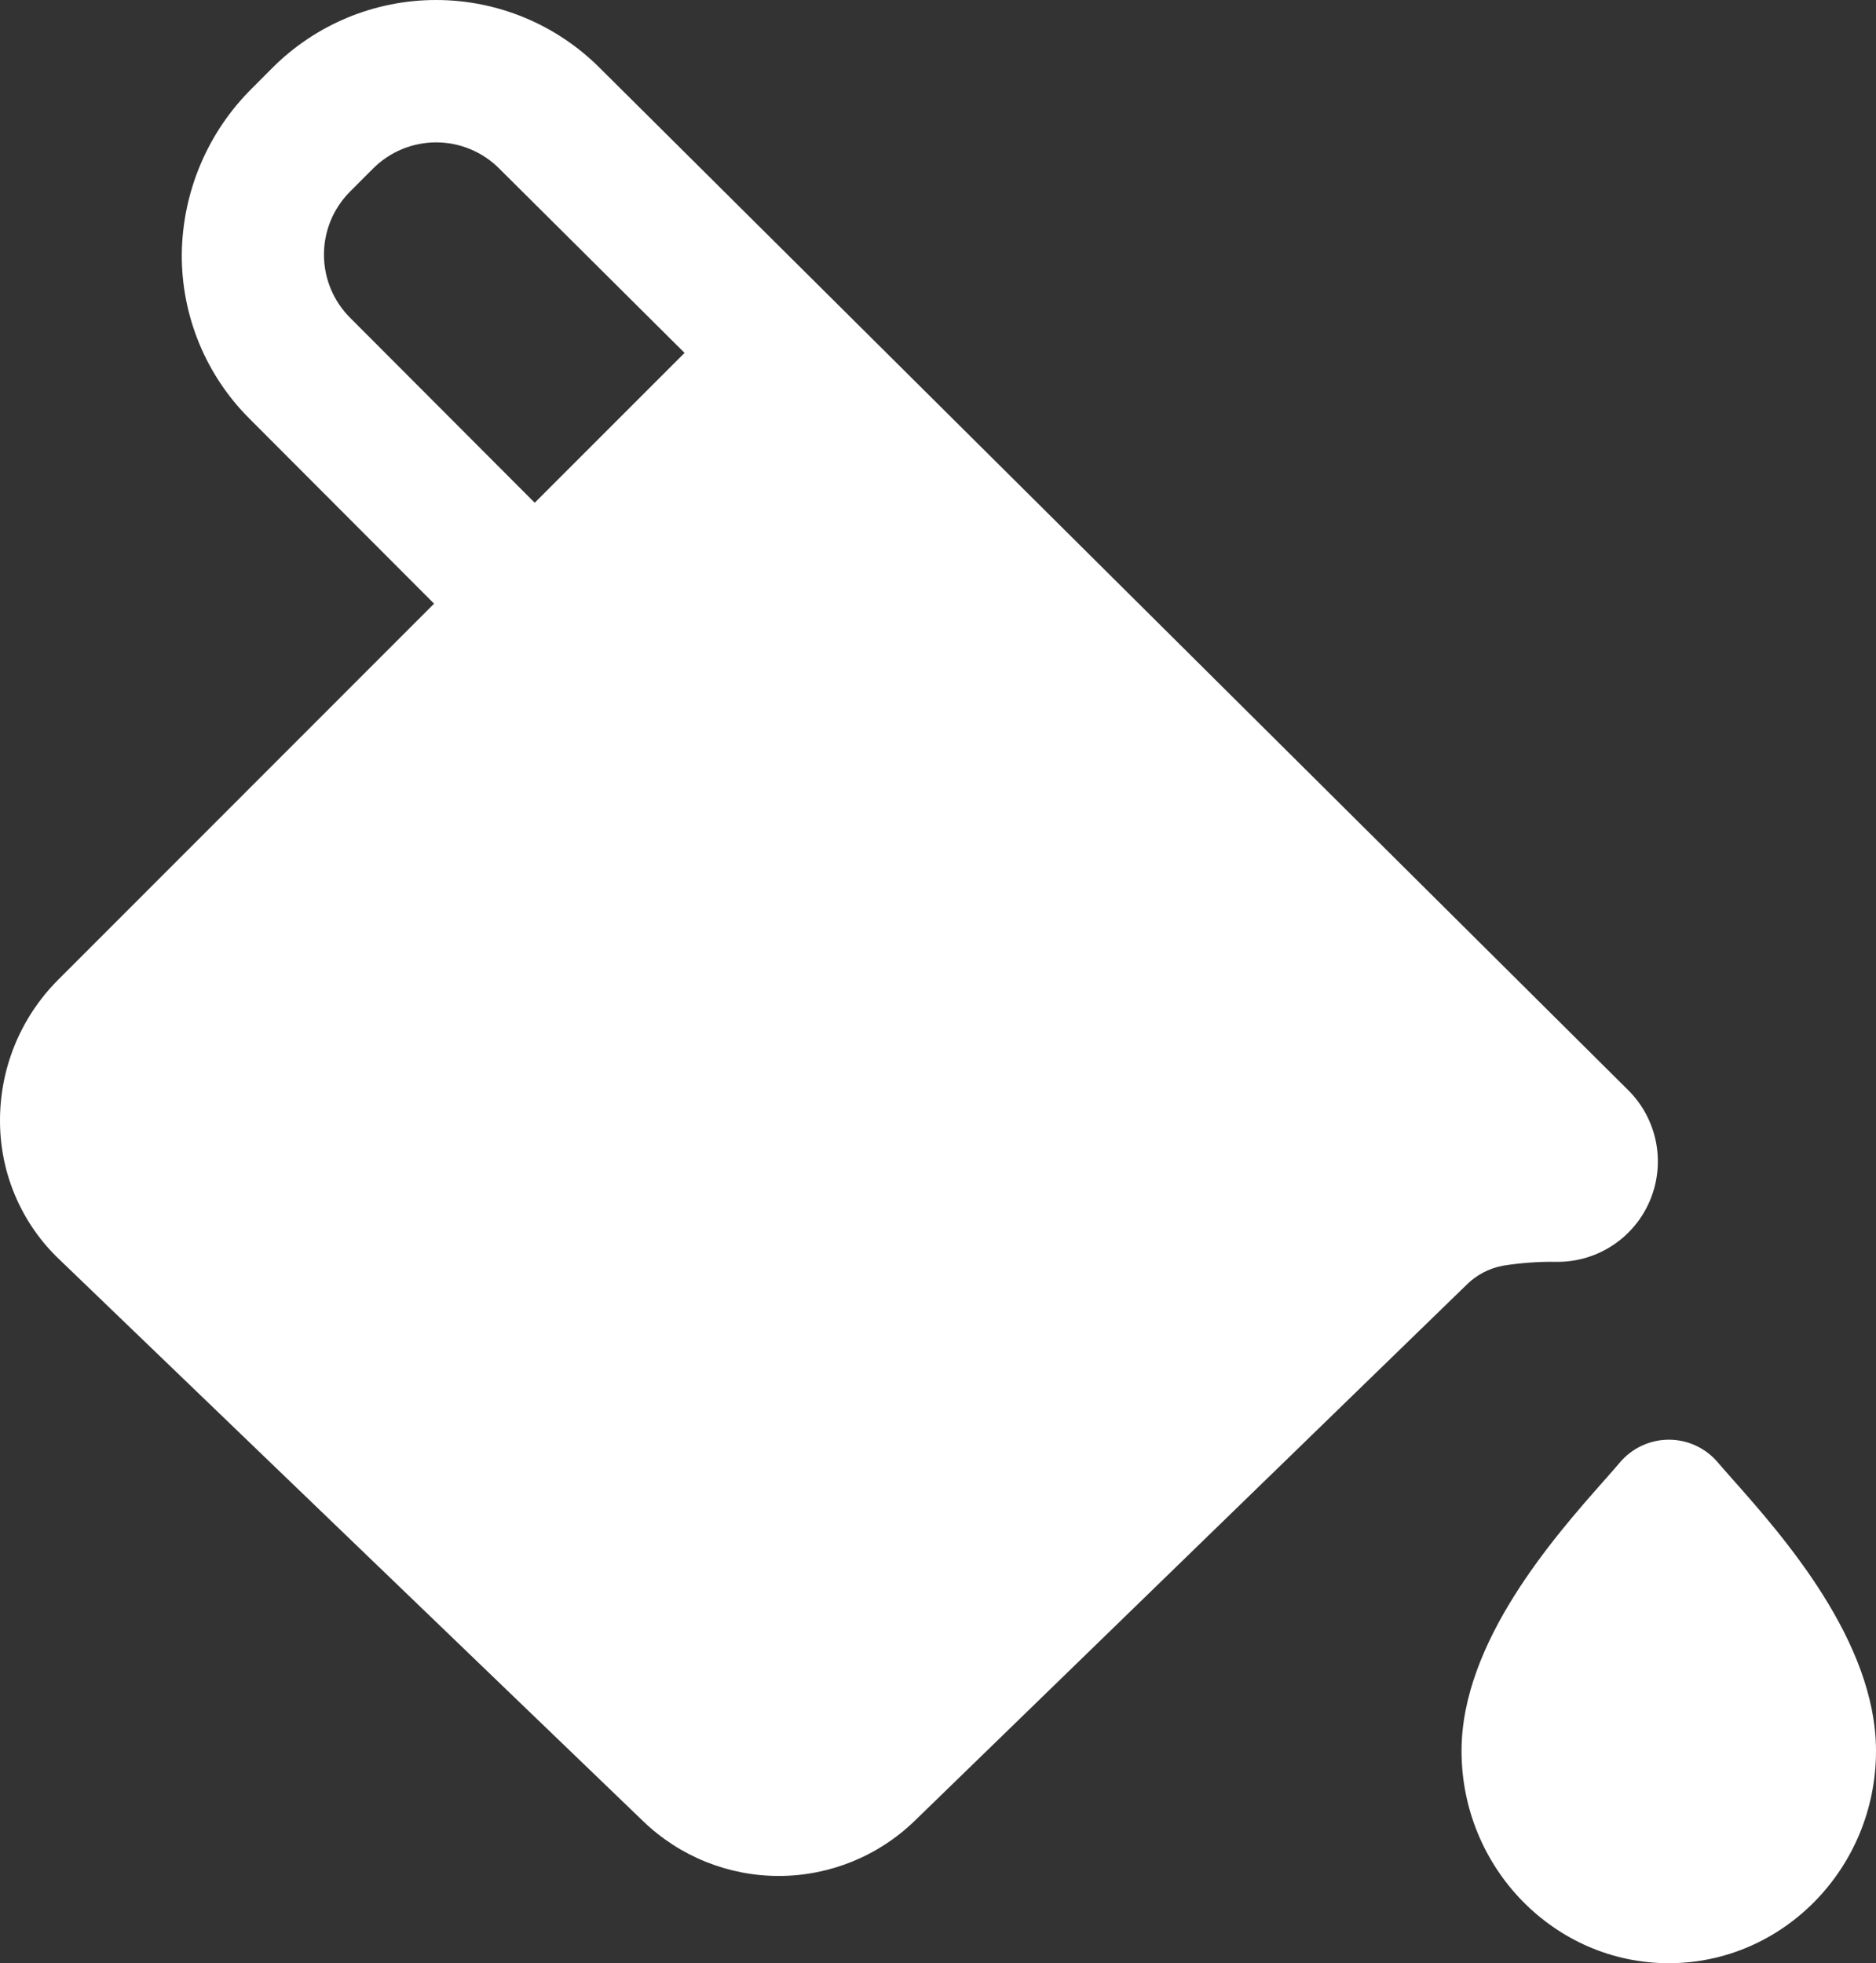 <svg width="86" height="90" viewBox="0 0 86 90" fill="none" xmlns="http://www.w3.org/2000/svg">
<rect x="0" y="0" width="86" height="90" fill="#333333" stroke="none"/>
<path d="M76.5 90C71.262 90 67 85.632 67 80.265C67 75.27 71.256 70.452 73.543 67.865C73.821 67.55 74.061 67.279 74.238 67.069C74.516 66.734 74.863 66.465 75.254 66.28C75.646 66.096 76.073 66 76.505 66C76.937 66 77.364 66.096 77.756 66.28C78.148 66.465 78.495 66.734 78.773 67.069C78.94 67.265 79.163 67.519 79.42 67.808C81.721 70.404 86 75.237 86 80.27C86 85.632 81.738 90 76.5 90Z" fill="white"/>
<path d="M74.629 49.965L27.488 3.108C25.497 1.118 22.801 0 19.989 0C17.177 0 14.48 1.118 12.49 3.108L11.571 4.03C9.529 6.043 8.365 8.783 8.333 11.654C8.325 13.055 8.596 14.444 9.129 15.739C9.663 17.035 10.449 18.211 11.441 19.198L19.899 27.674L2.65 44.932C1.796 45.79 1.122 46.81 0.667 47.932C0.212 49.055 -0.014 50.257 0.001 51.468C0.011 52.65 0.26 53.817 0.733 54.9C1.205 55.983 1.892 56.958 2.752 57.767L29.495 83.501C31.171 85.111 33.404 86.007 35.726 86C38.047 85.993 40.275 85.084 41.941 83.464L67.232 58.898C67.689 58.443 68.274 58.137 68.909 58.022C69.713 57.894 70.526 57.835 71.34 57.847H71.401C72.313 57.848 73.205 57.578 73.962 57.069C74.72 56.561 75.31 55.838 75.656 54.992C76.002 54.147 76.09 53.217 75.907 52.322C75.724 51.426 75.279 50.606 74.629 49.965ZM24.513 23.048L16.05 14.568C15.67 14.189 15.368 13.738 15.162 13.241C14.957 12.745 14.851 12.212 14.851 11.674C14.851 11.136 14.957 10.604 15.162 10.107C15.368 9.611 15.67 9.16 16.05 8.78L17.101 7.728C17.481 7.347 17.932 7.045 18.428 6.839C18.925 6.633 19.457 6.527 19.994 6.527C20.531 6.527 21.063 6.633 21.559 6.839C22.056 7.045 22.507 7.347 22.887 7.728L31.382 16.178L24.513 23.048Z" fill="white"/>
</svg>
